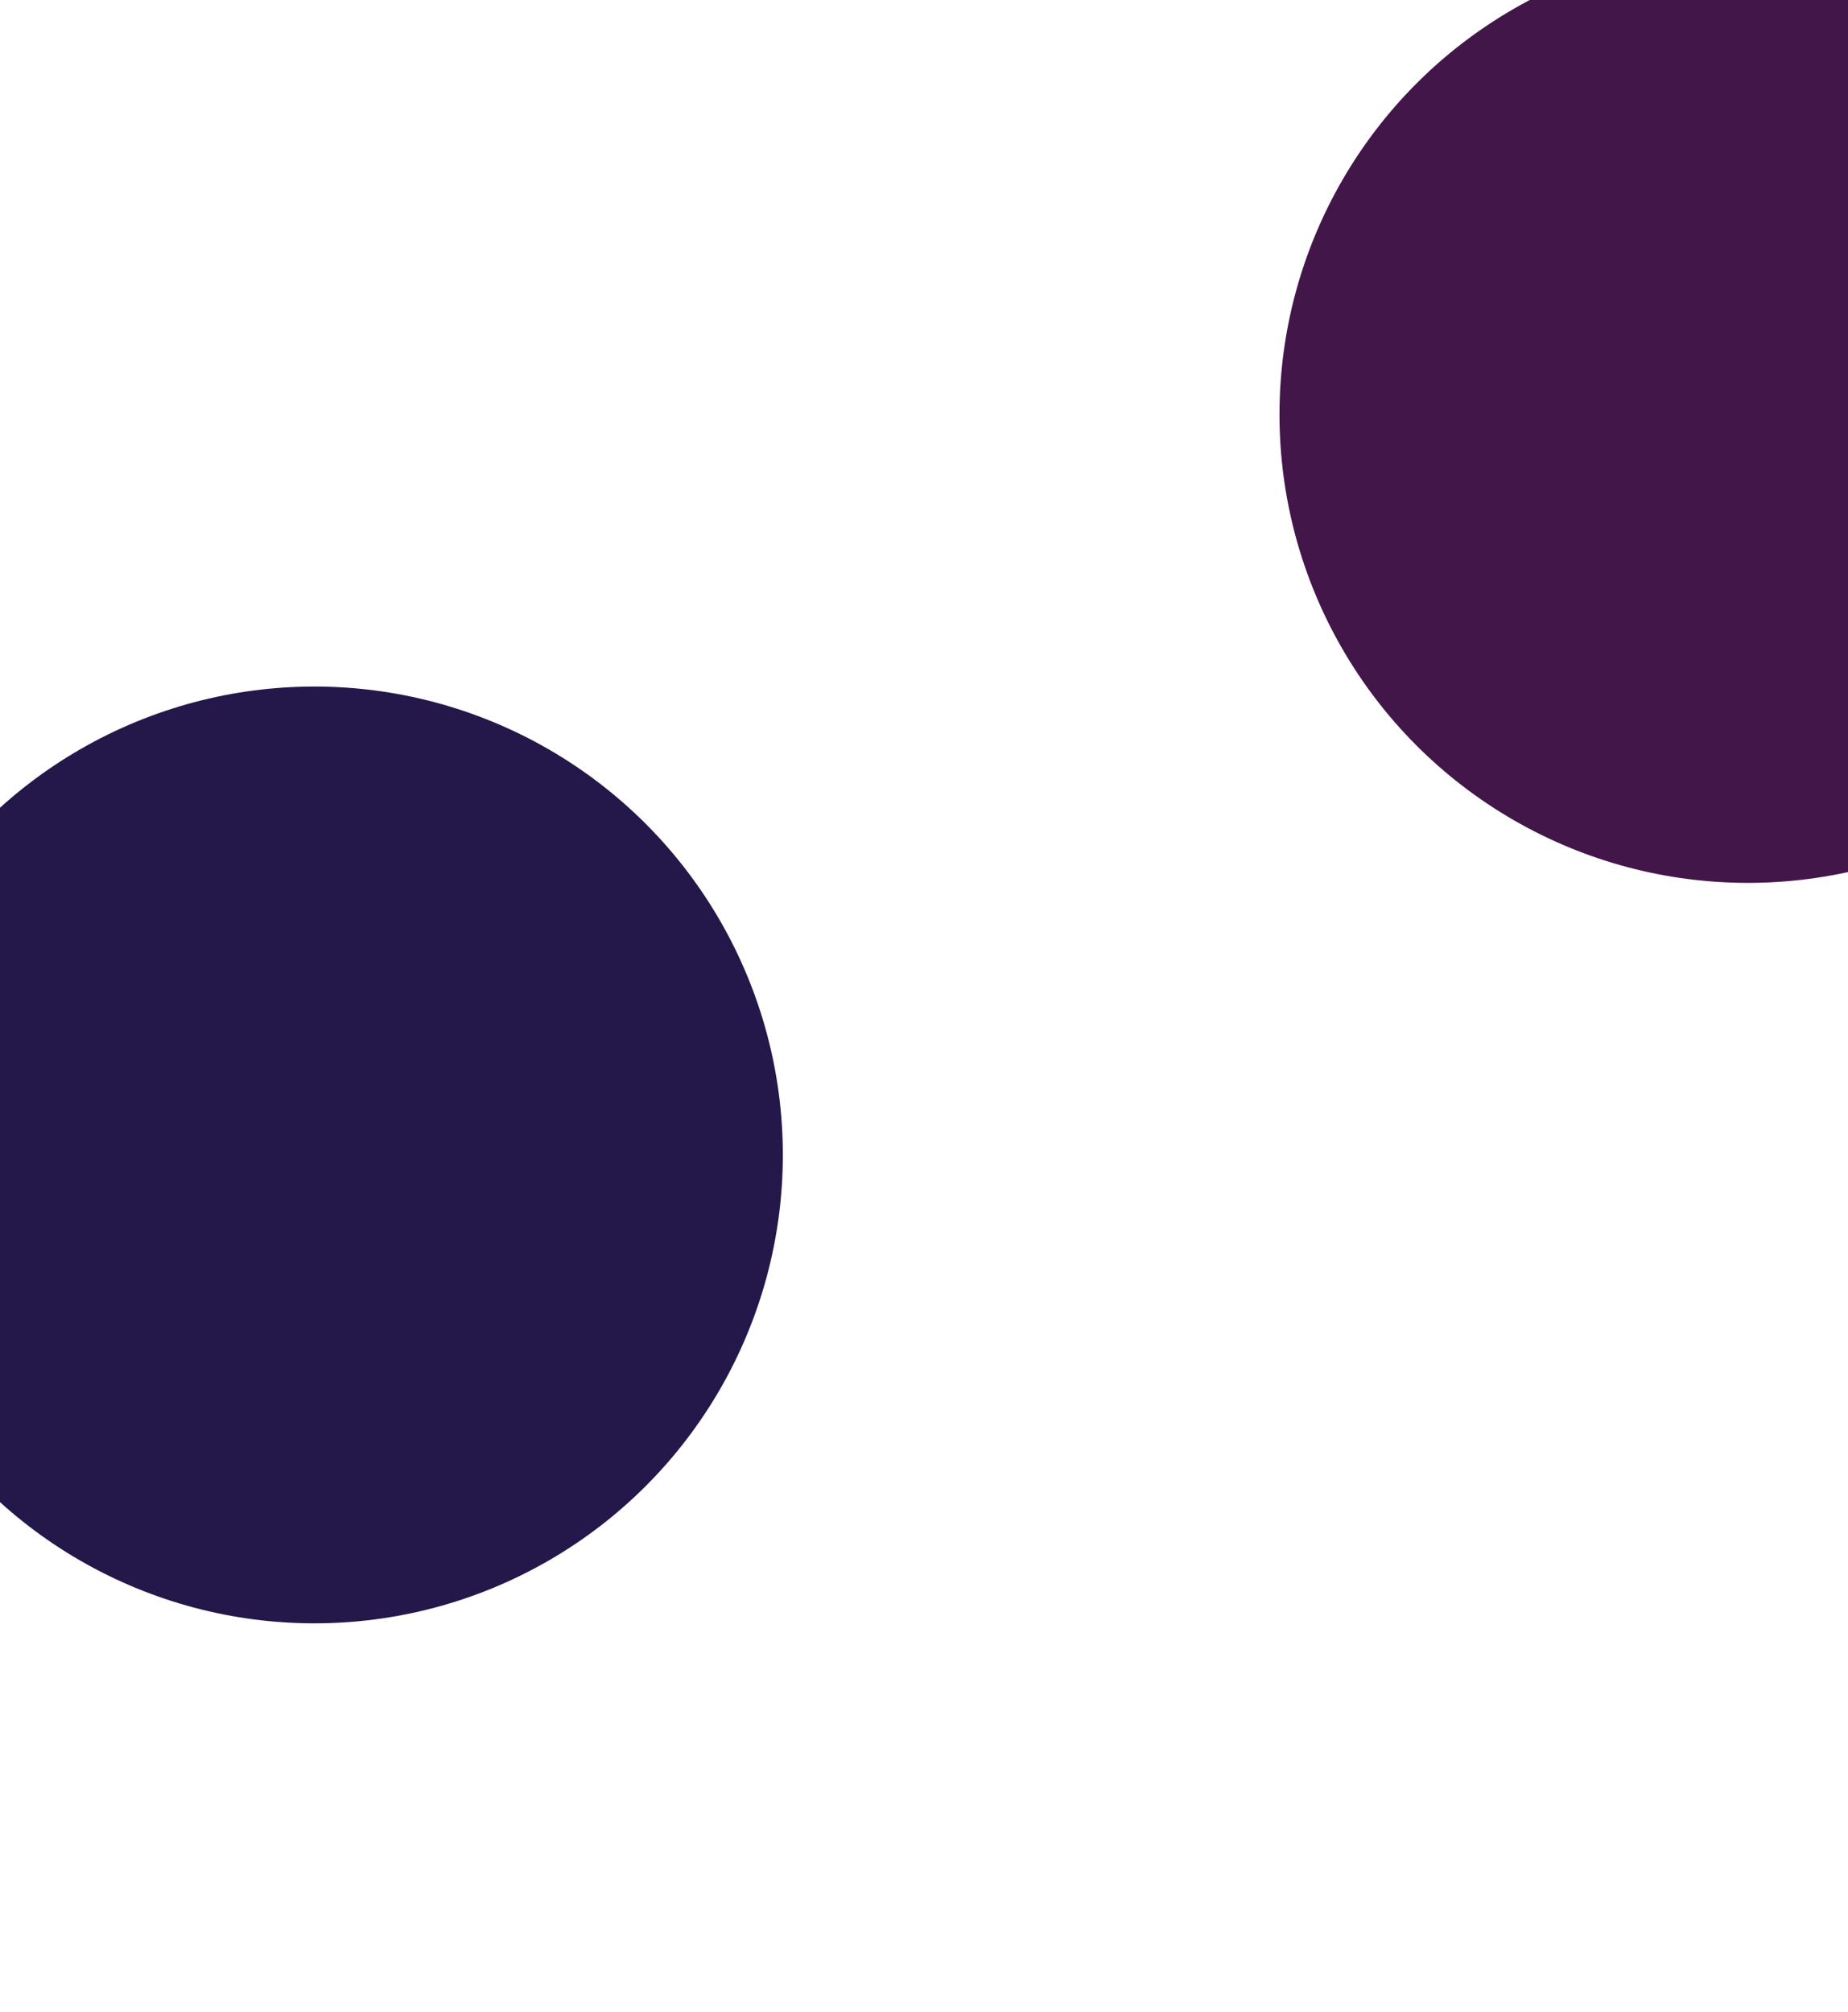 <svg width="1440" height="1568" viewBox="0 0 1440 1568" fill="none" xmlns="http://www.w3.org/2000/svg">
<g filter="url(#filter0_f_15_4684)">
<circle cx="245" cy="900" r="365" fill="#24174A"/>
</g>
<g filter="url(#filter1_f_15_4684)">
<circle cx="1362" cy="323" r="365" fill="#43164A"/>
</g>
<defs>
<filter id="filter0_f_15_4684" x="-423" y="232" width="1336" height="1336" filterUnits="userSpaceOnUse" color-interpolation-filters="sRGB">
<feFlood flood-opacity="0" result="BackgroundImageFix"/>
<feBlend mode="normal" in="SourceGraphic" in2="BackgroundImageFix" result="shape"/>
<feGaussianBlur stdDeviation="151.5" result="effect1_foregroundBlur_15_4684"/>
</filter>
<filter id="filter1_f_15_4684" x="694" y="-345" width="1336" height="1336" filterUnits="userSpaceOnUse" color-interpolation-filters="sRGB">
<feFlood flood-opacity="0" result="BackgroundImageFix"/>
<feBlend mode="normal" in="SourceGraphic" in2="BackgroundImageFix" result="shape"/>
<feGaussianBlur stdDeviation="151.5" result="effect1_foregroundBlur_15_4684"/>
</filter>
</defs>
</svg>
